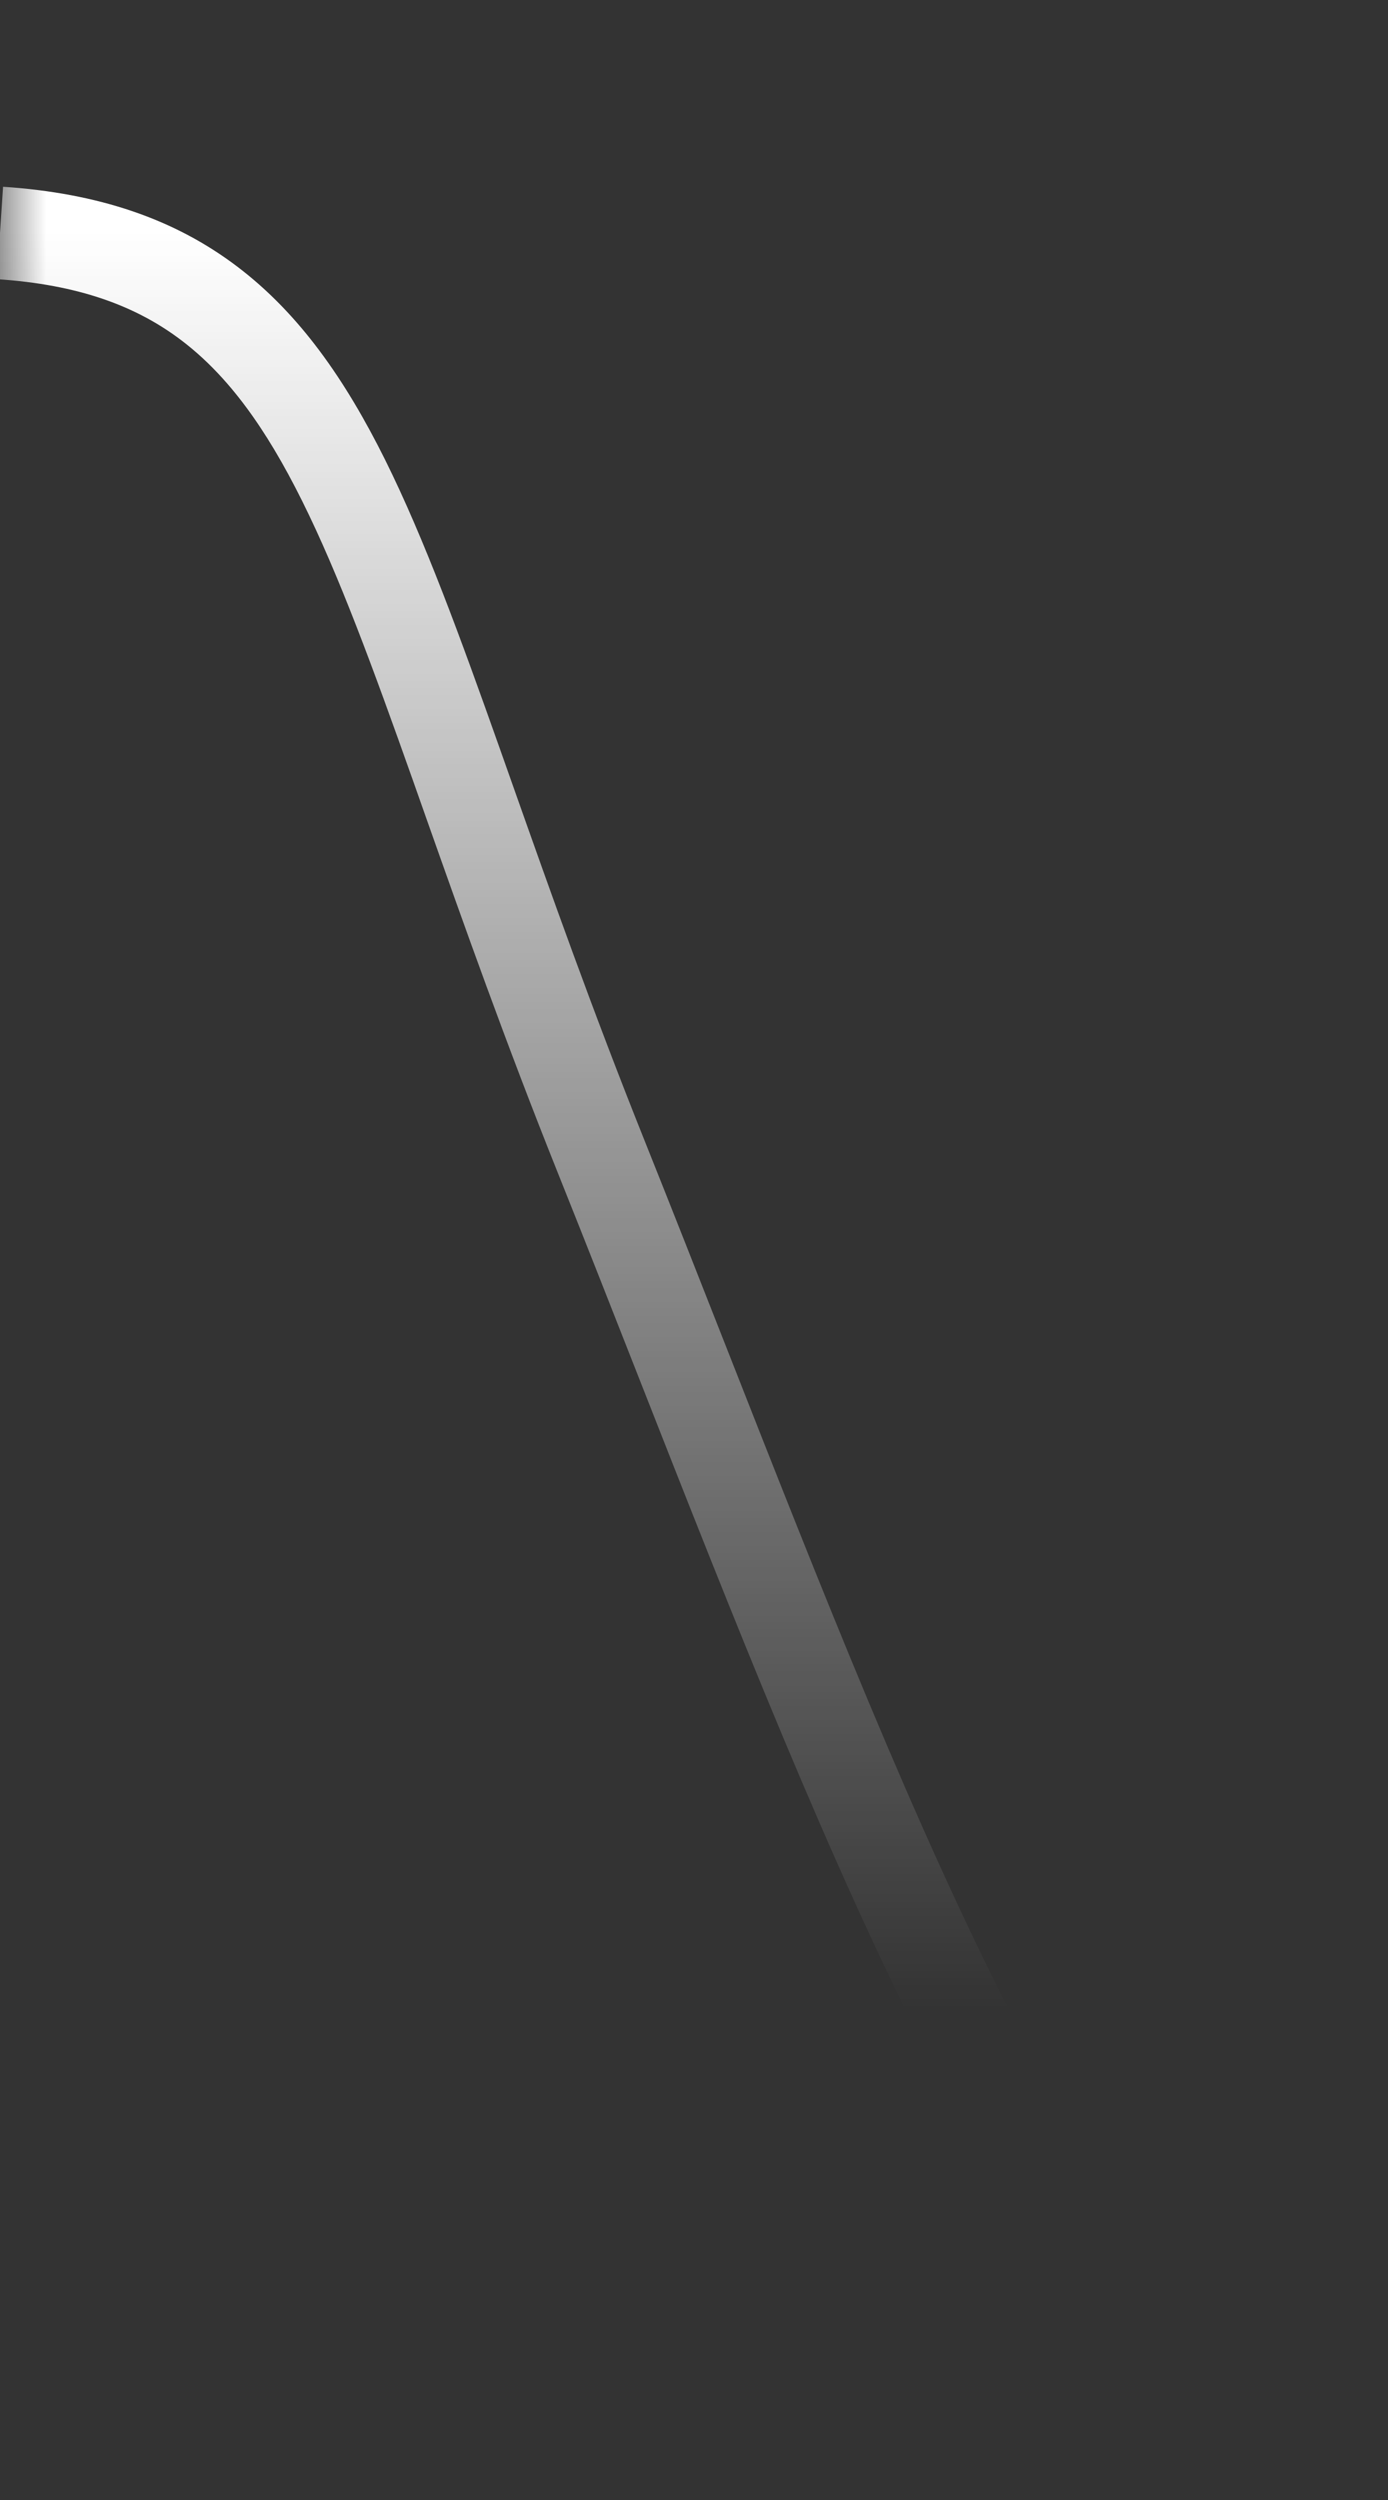 <svg width="15" height="27" viewBox="0 0 15 27" fill="none" xmlns="http://www.w3.org/2000/svg">
<rect x="0" y="0" width="15" height="27" fill="#333333" stroke="none"/>
<mask id="mask0_477_690" style="mask-type:alpha" maskUnits="userSpaceOnUse" x="0" y="0" width="15" height="27">
<path d="M15 0H0V27H15V0Z" fill="#D9D9D9"/>
</mask>
<g mask="url(#mask0_477_690)">
<path fill-rule="evenodd" clip-rule="evenodd" d="M4.611 8.849C5.007 9.967 5.46 11.249 6.036 12.686C6.325 13.407 6.612 14.137 6.899 14.867C7.938 17.509 8.971 20.137 10.056 22.244C10.748 23.59 11.479 24.76 12.271 25.599C13.062 26.436 13.966 27 15 27V26C14.356 26 13.696 25.652 12.998 24.913C12.302 24.175 11.622 23.102 10.945 21.787C9.886 19.729 8.878 17.166 7.842 14.532C7.552 13.795 7.26 13.053 6.964 12.314C6.397 10.898 5.95 9.635 5.554 8.516C5.503 8.372 5.453 8.231 5.404 8.092C4.974 6.879 4.59 5.828 4.162 4.966C3.732 4.102 3.238 3.39 2.565 2.88C1.885 2.364 1.063 2.086 0.033 2.017L-0.033 3.015C0.845 3.073 1.468 3.302 1.961 3.676C2.462 4.056 2.871 4.617 3.266 5.412C3.663 6.21 4.028 7.204 4.462 8.427C4.511 8.565 4.56 8.706 4.611 8.849Z" fill="url(#paint0_linear_477_690)"/>
</g>
<defs>
<linearGradient id="paint0_linear_477_690" x1="7.5" y1="2.5" x2="7.5" y2="26.5" gradientUnits="userSpaceOnUse">
<stop stop-color="white"/>
<stop offset="0.8" stop-color="white" stop-opacity="0"/>
</linearGradient>
</defs>
</svg>

